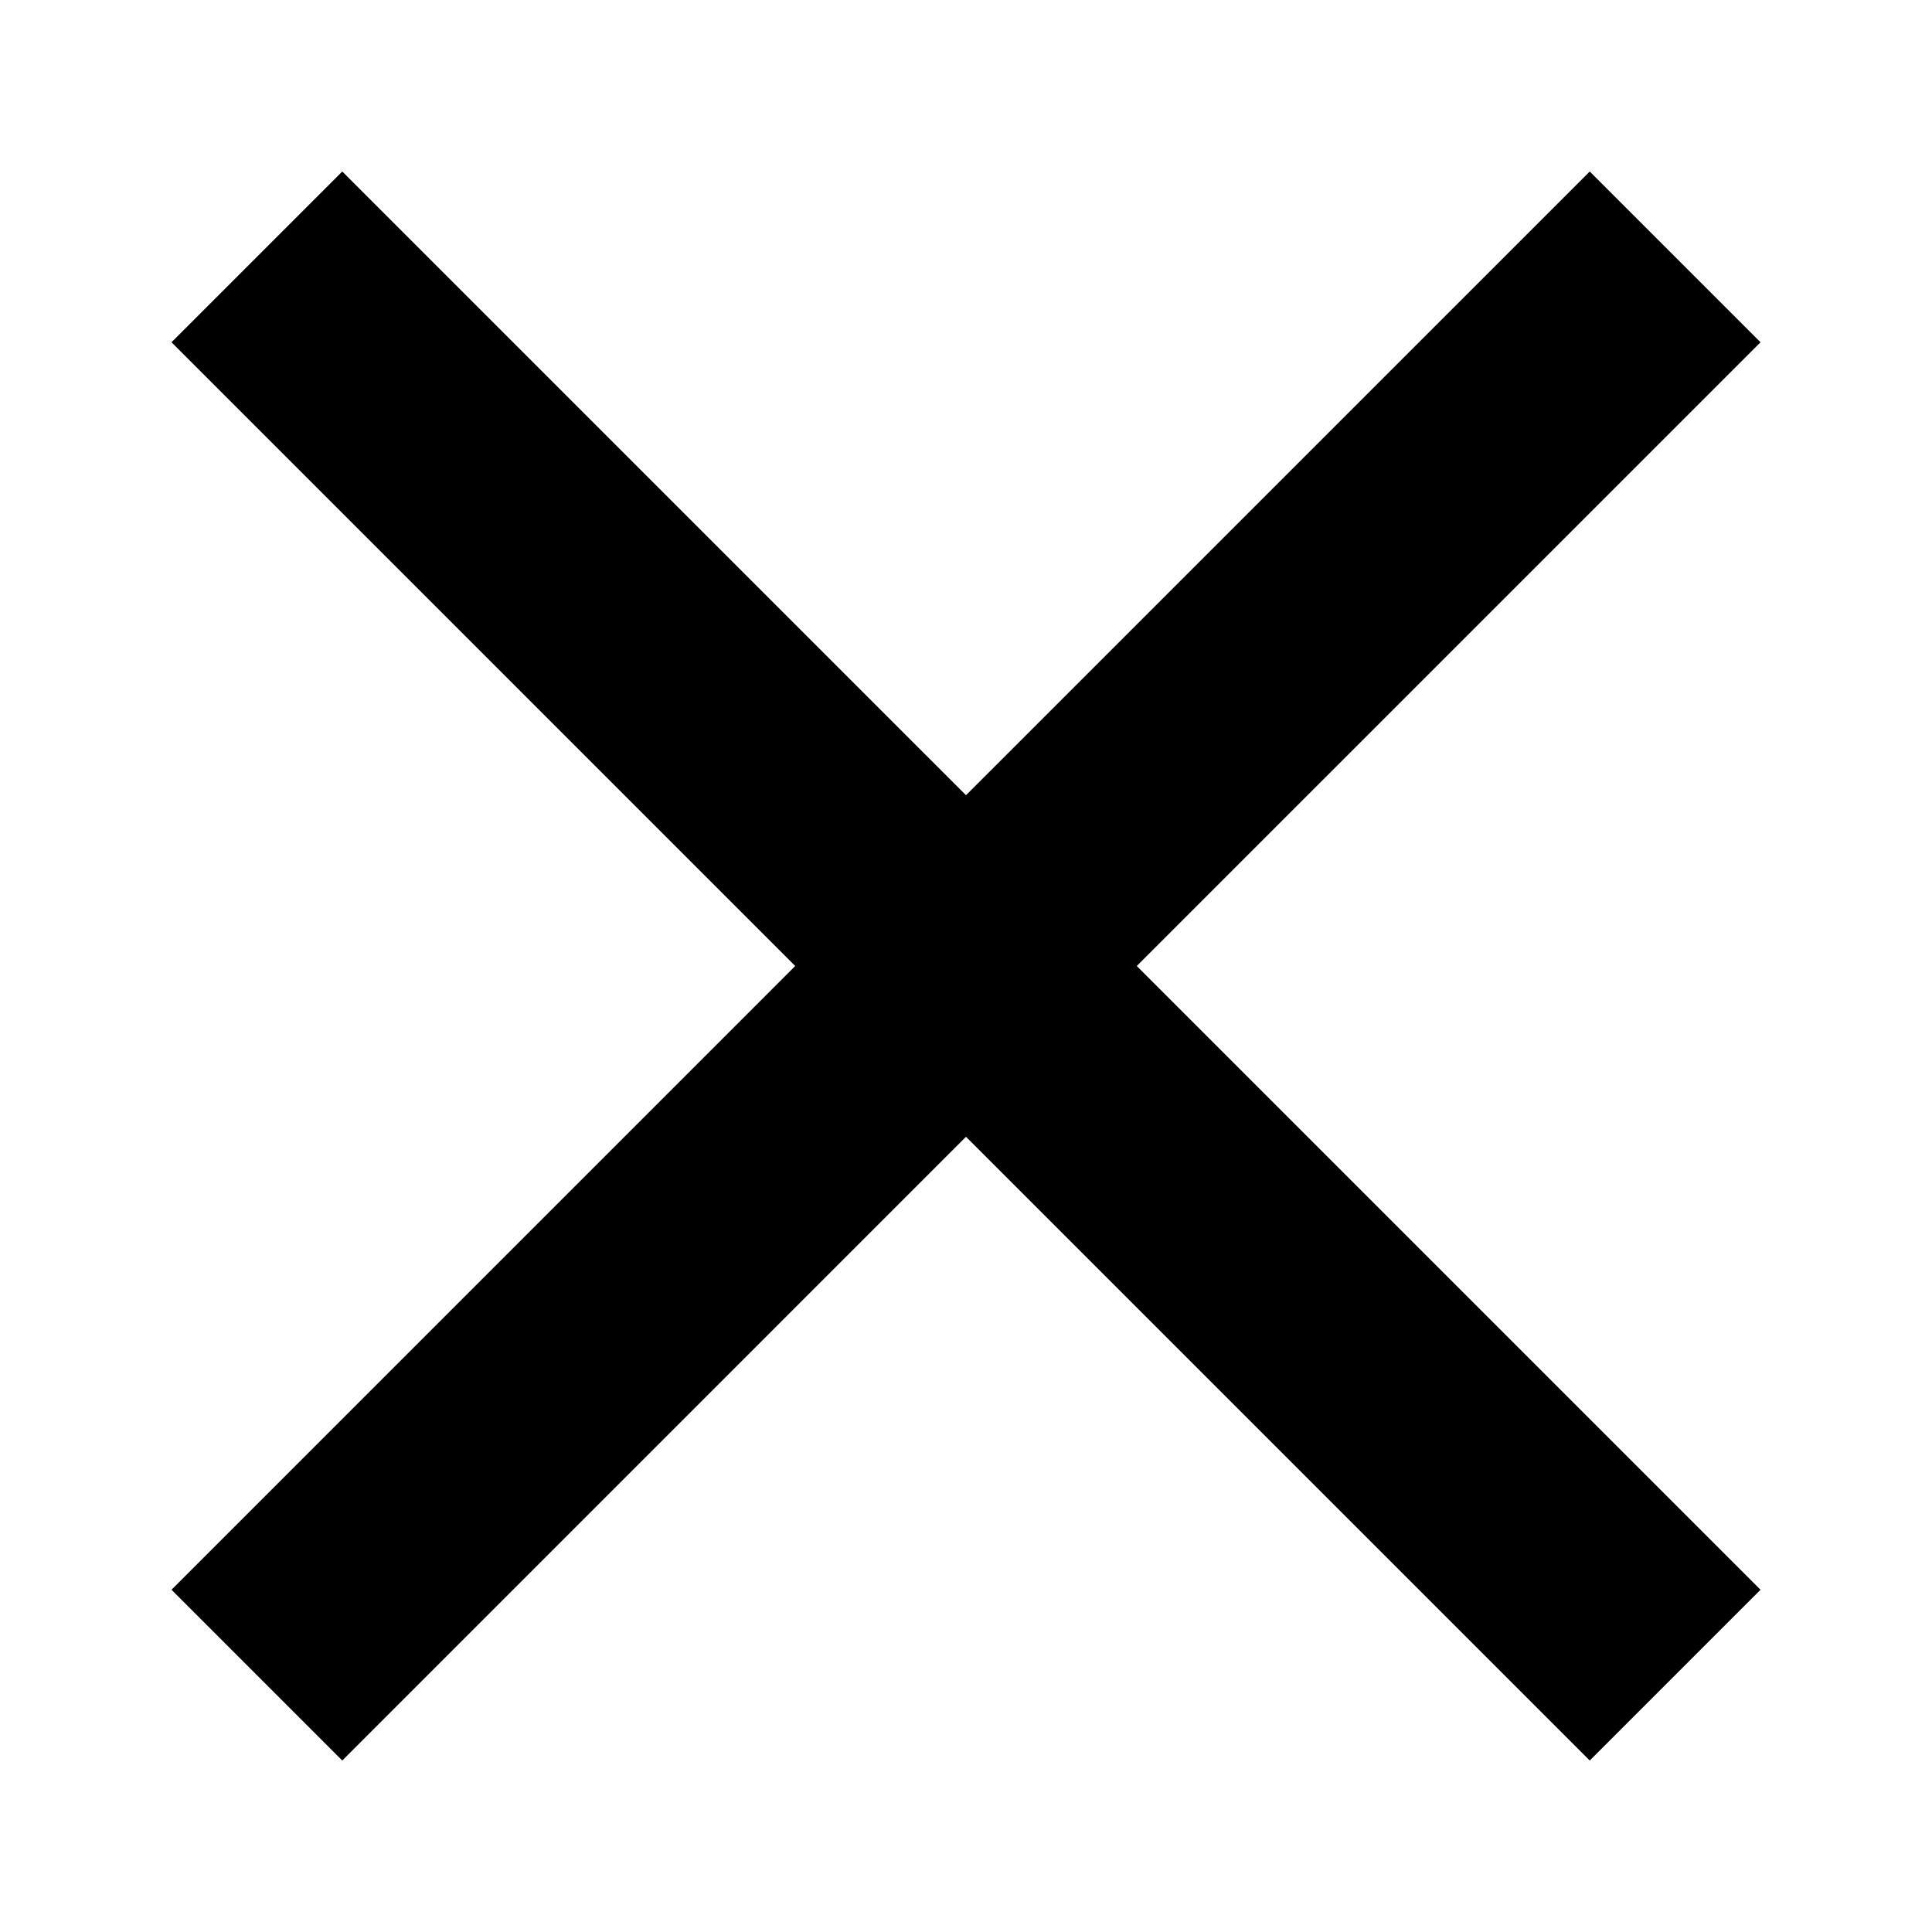 <?xml version="1.0" encoding="UTF-8" standalone="no"?>
<!-- Created with Inkscape (http://www.inkscape.org/) -->
<svg id="svg2" xmlns:rdf="http://www.w3.org/1999/02/22-rdf-syntax-ns#" xmlns="http://www.w3.org/2000/svg" height="256" viewBox="0 0 256 256" width="256" version="1.1" xmlns:cc="http://creativecommons.org/ns#" xmlns:dc="http://purl.org/dc/elements/1.1/">
 <path id="path4138" style="color-rendering:auto;text-decoration-color:#000000;color:#000000;isolation:auto;mix-blend-mode:normal;shape-rendering:auto;solid-color:#000000;block-progression:tb;text-decoration-line:none;text-decoration-style:solid;image-rendering:auto;white-space:normal;text-indent:0;text-transform:none" d="m45.352 22.725l-22.627 22.627 82.645 82.648-82.645 82.65 22.627 22.63 82.648-82.65 82.65 82.65 22.63-22.63-82.65-82.65 82.65-82.648-22.63-22.627-82.65 82.645-82.648-82.645z" fill-rule="evenodd"/>
</svg>
